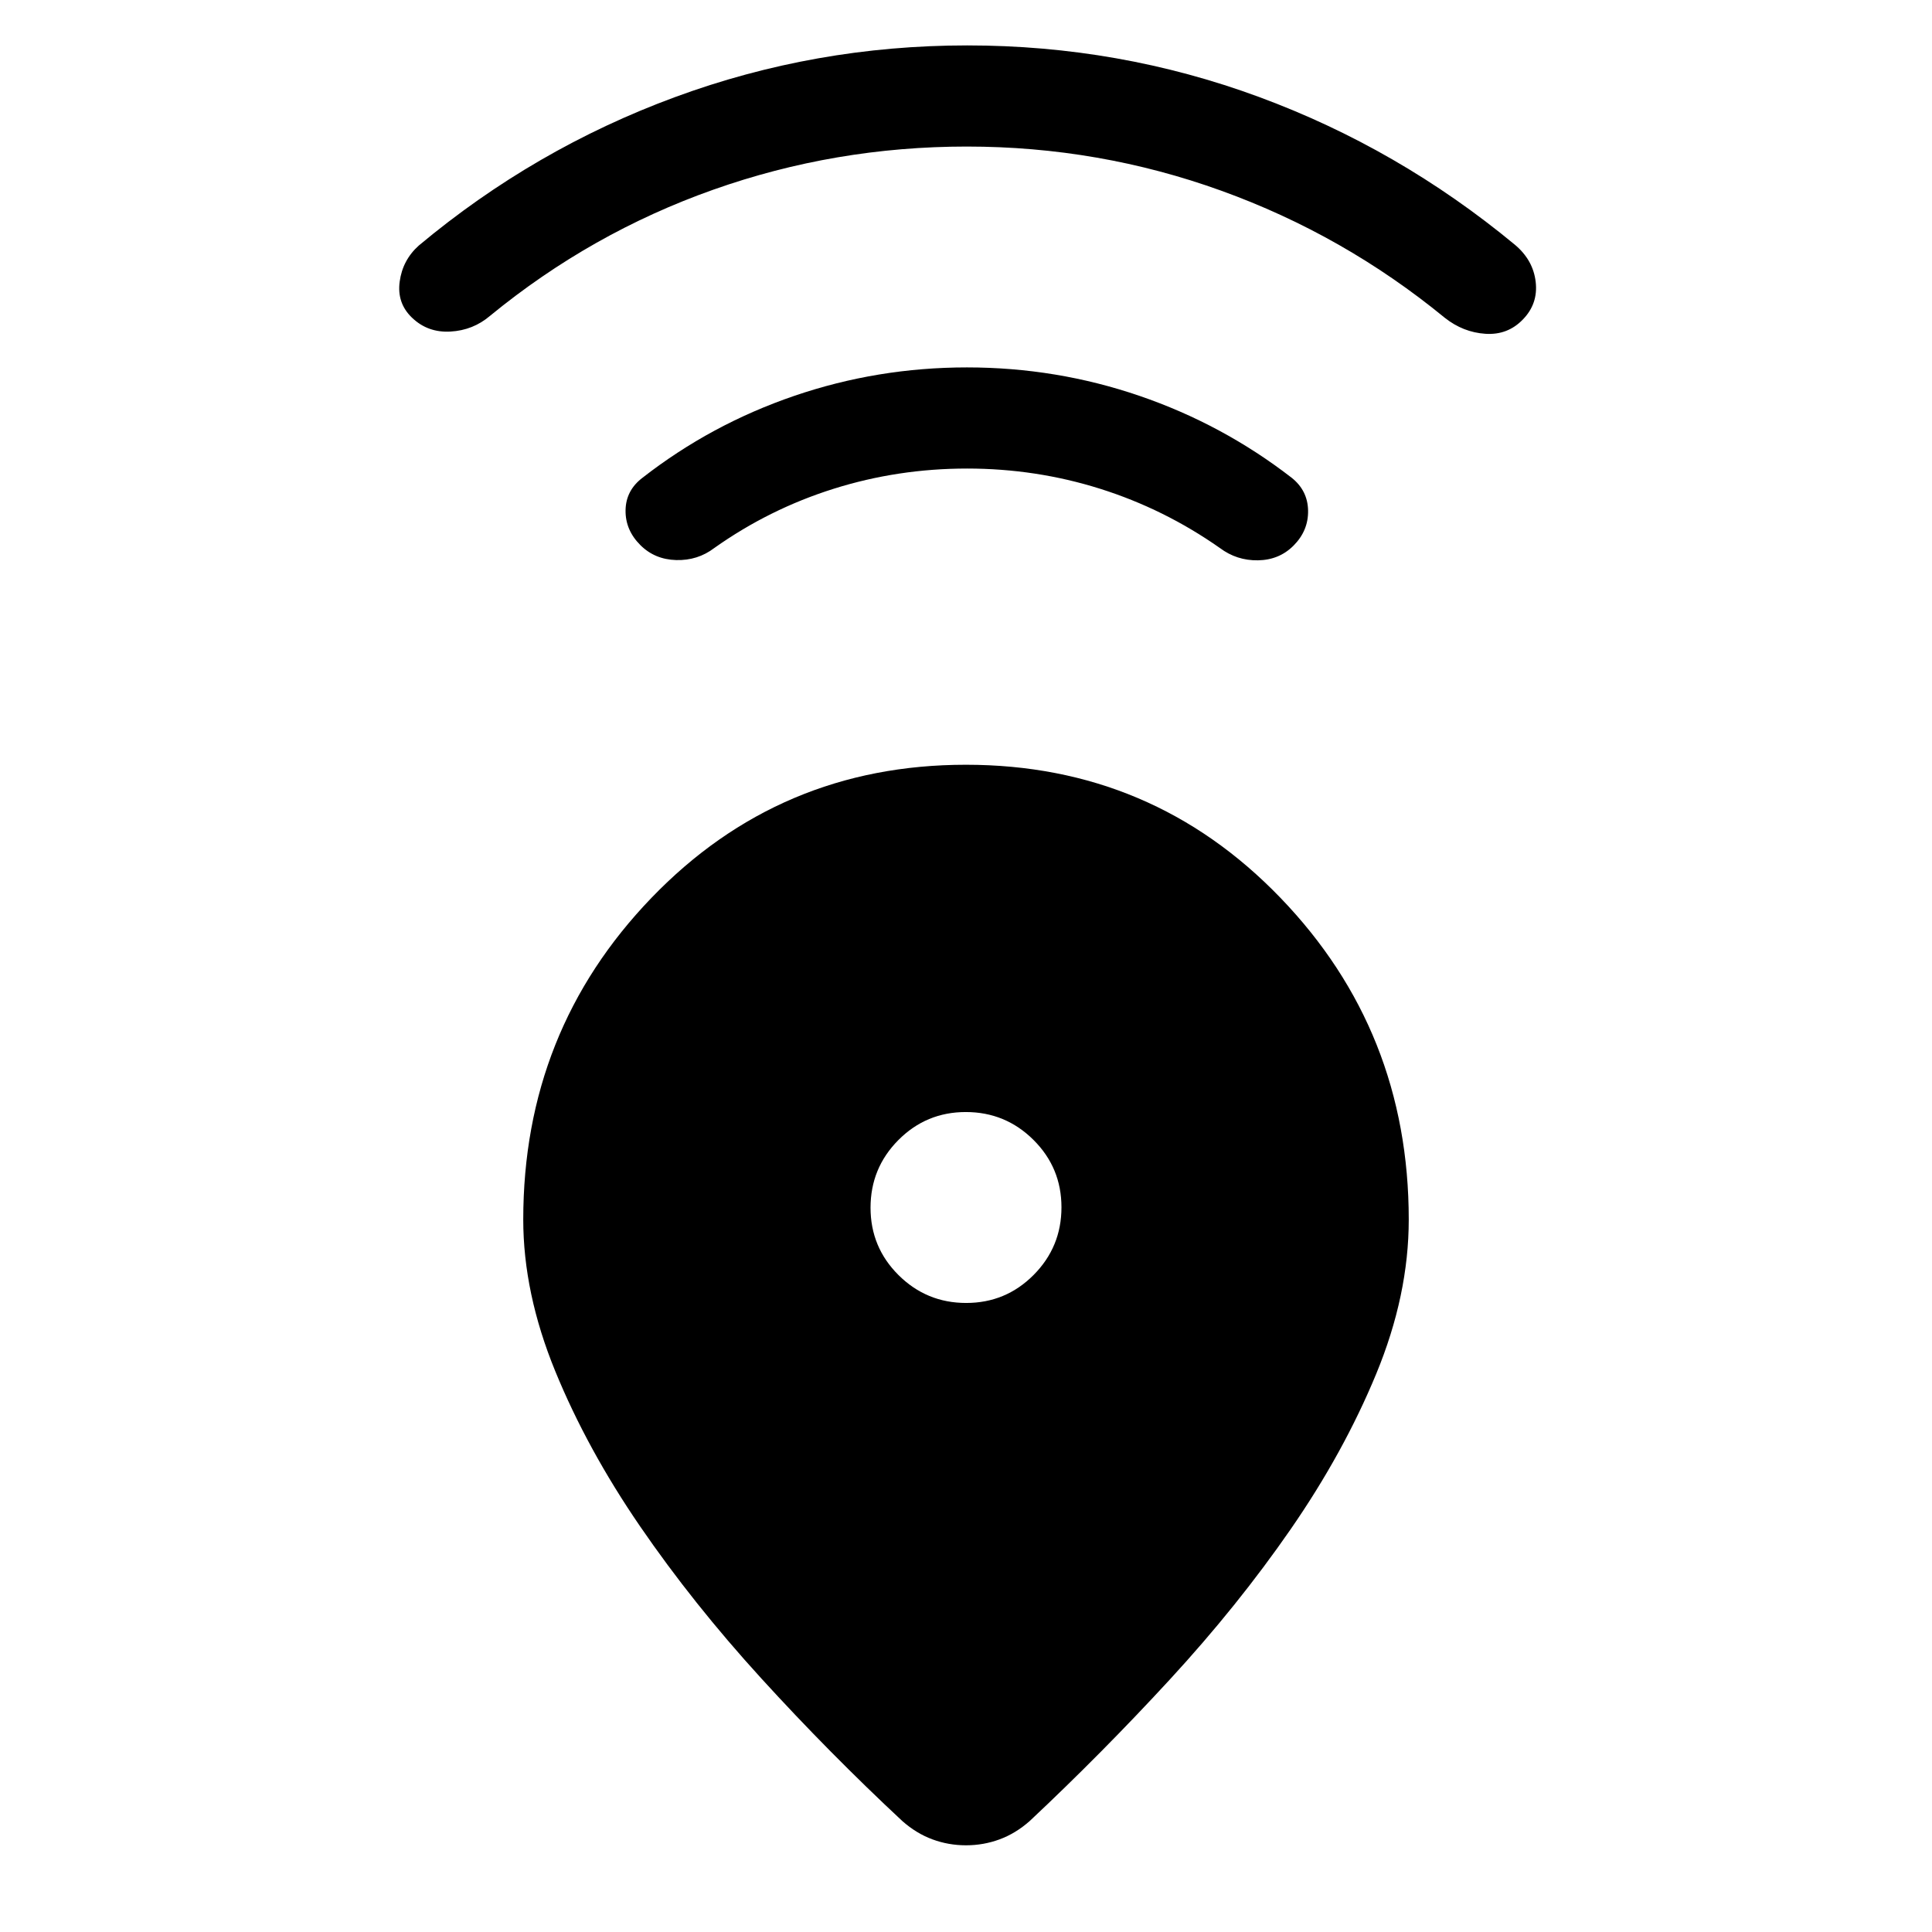 <svg xmlns="http://www.w3.org/2000/svg" height="40" viewBox="0 -960 960 960" width="40"><path d="M479.968-579.999q92.57 0 156.3 66.146Q699.999-447.707 699.999-354q0 37.527-16.154 76.635-16.154 39.108-42.513 77.223-26.359 38.115-60.141 74.782-33.781 36.666-69.525 70.204-6.948 6.154-14.951 9.116Q488.711-43.08 480-43.08t-16.715-2.961q-8.003-2.962-14.951-9.116Q412.206-88.822 378.296-126q-33.91-37.18-60.218-75.54-26.308-38.361-42.193-77.167-15.884-38.805-15.884-75.292 0-93.707 63.699-159.853 63.699-66.146 156.268-66.146Zm.123 267.434q19.678 0 33.511-13.923 13.833-13.924 13.833-33.603 0-19.678-13.923-33.511-13.924-13.833-33.603-13.833-19.678 0-33.511 13.923-13.833 13.924-13.833 33.603 0 19.678 13.923 33.511 13.924 13.833 33.603 13.833Zm.386-414.615q-34.298 0-66.247 10.052-31.948 10.051-59.307 29.436-8.257 6.282-18.923 5.987-10.666-.295-17.83-7.459-7.503-7.502-7.331-17.356.171-9.853 8.469-16.12 34.051-26.538 75.398-40.666 41.347-14.129 85.769-14.129 44.422 0 85.704 14.129 41.282 14.128 75.59 40.666 8.042 6.359 8.213 16.359.171 9.999-7.265 17.435-7.102 7.102-17.64 7.269-10.538.167-18.923-6.115-27.615-19.385-59.498-29.436-31.882-10.052-66.179-10.052Zm-.067-160q-65.436 0-126.051 21.462-60.616 21.461-110.847 62.641-8.435 7.205-19.704 7.833-11.269.628-19.09-6.903-7.563-7.237-6.115-17.929 1.449-10.692 9.475-17.897 57.461-48.026 127.243-73.744 69.782-25.718 145.282-25.718 75.499 0 144.884 25.577 69.384 25.577 127.23 73.449 9.103 7.615 10.359 18.487 1.257 10.871-6.391 18.691-7.531 7.821-18.595 7.09-11.064-.731-20.166-7.936-50.231-41.18-111.026-63.141-60.795-21.962-126.488-21.962Z"/></svg>